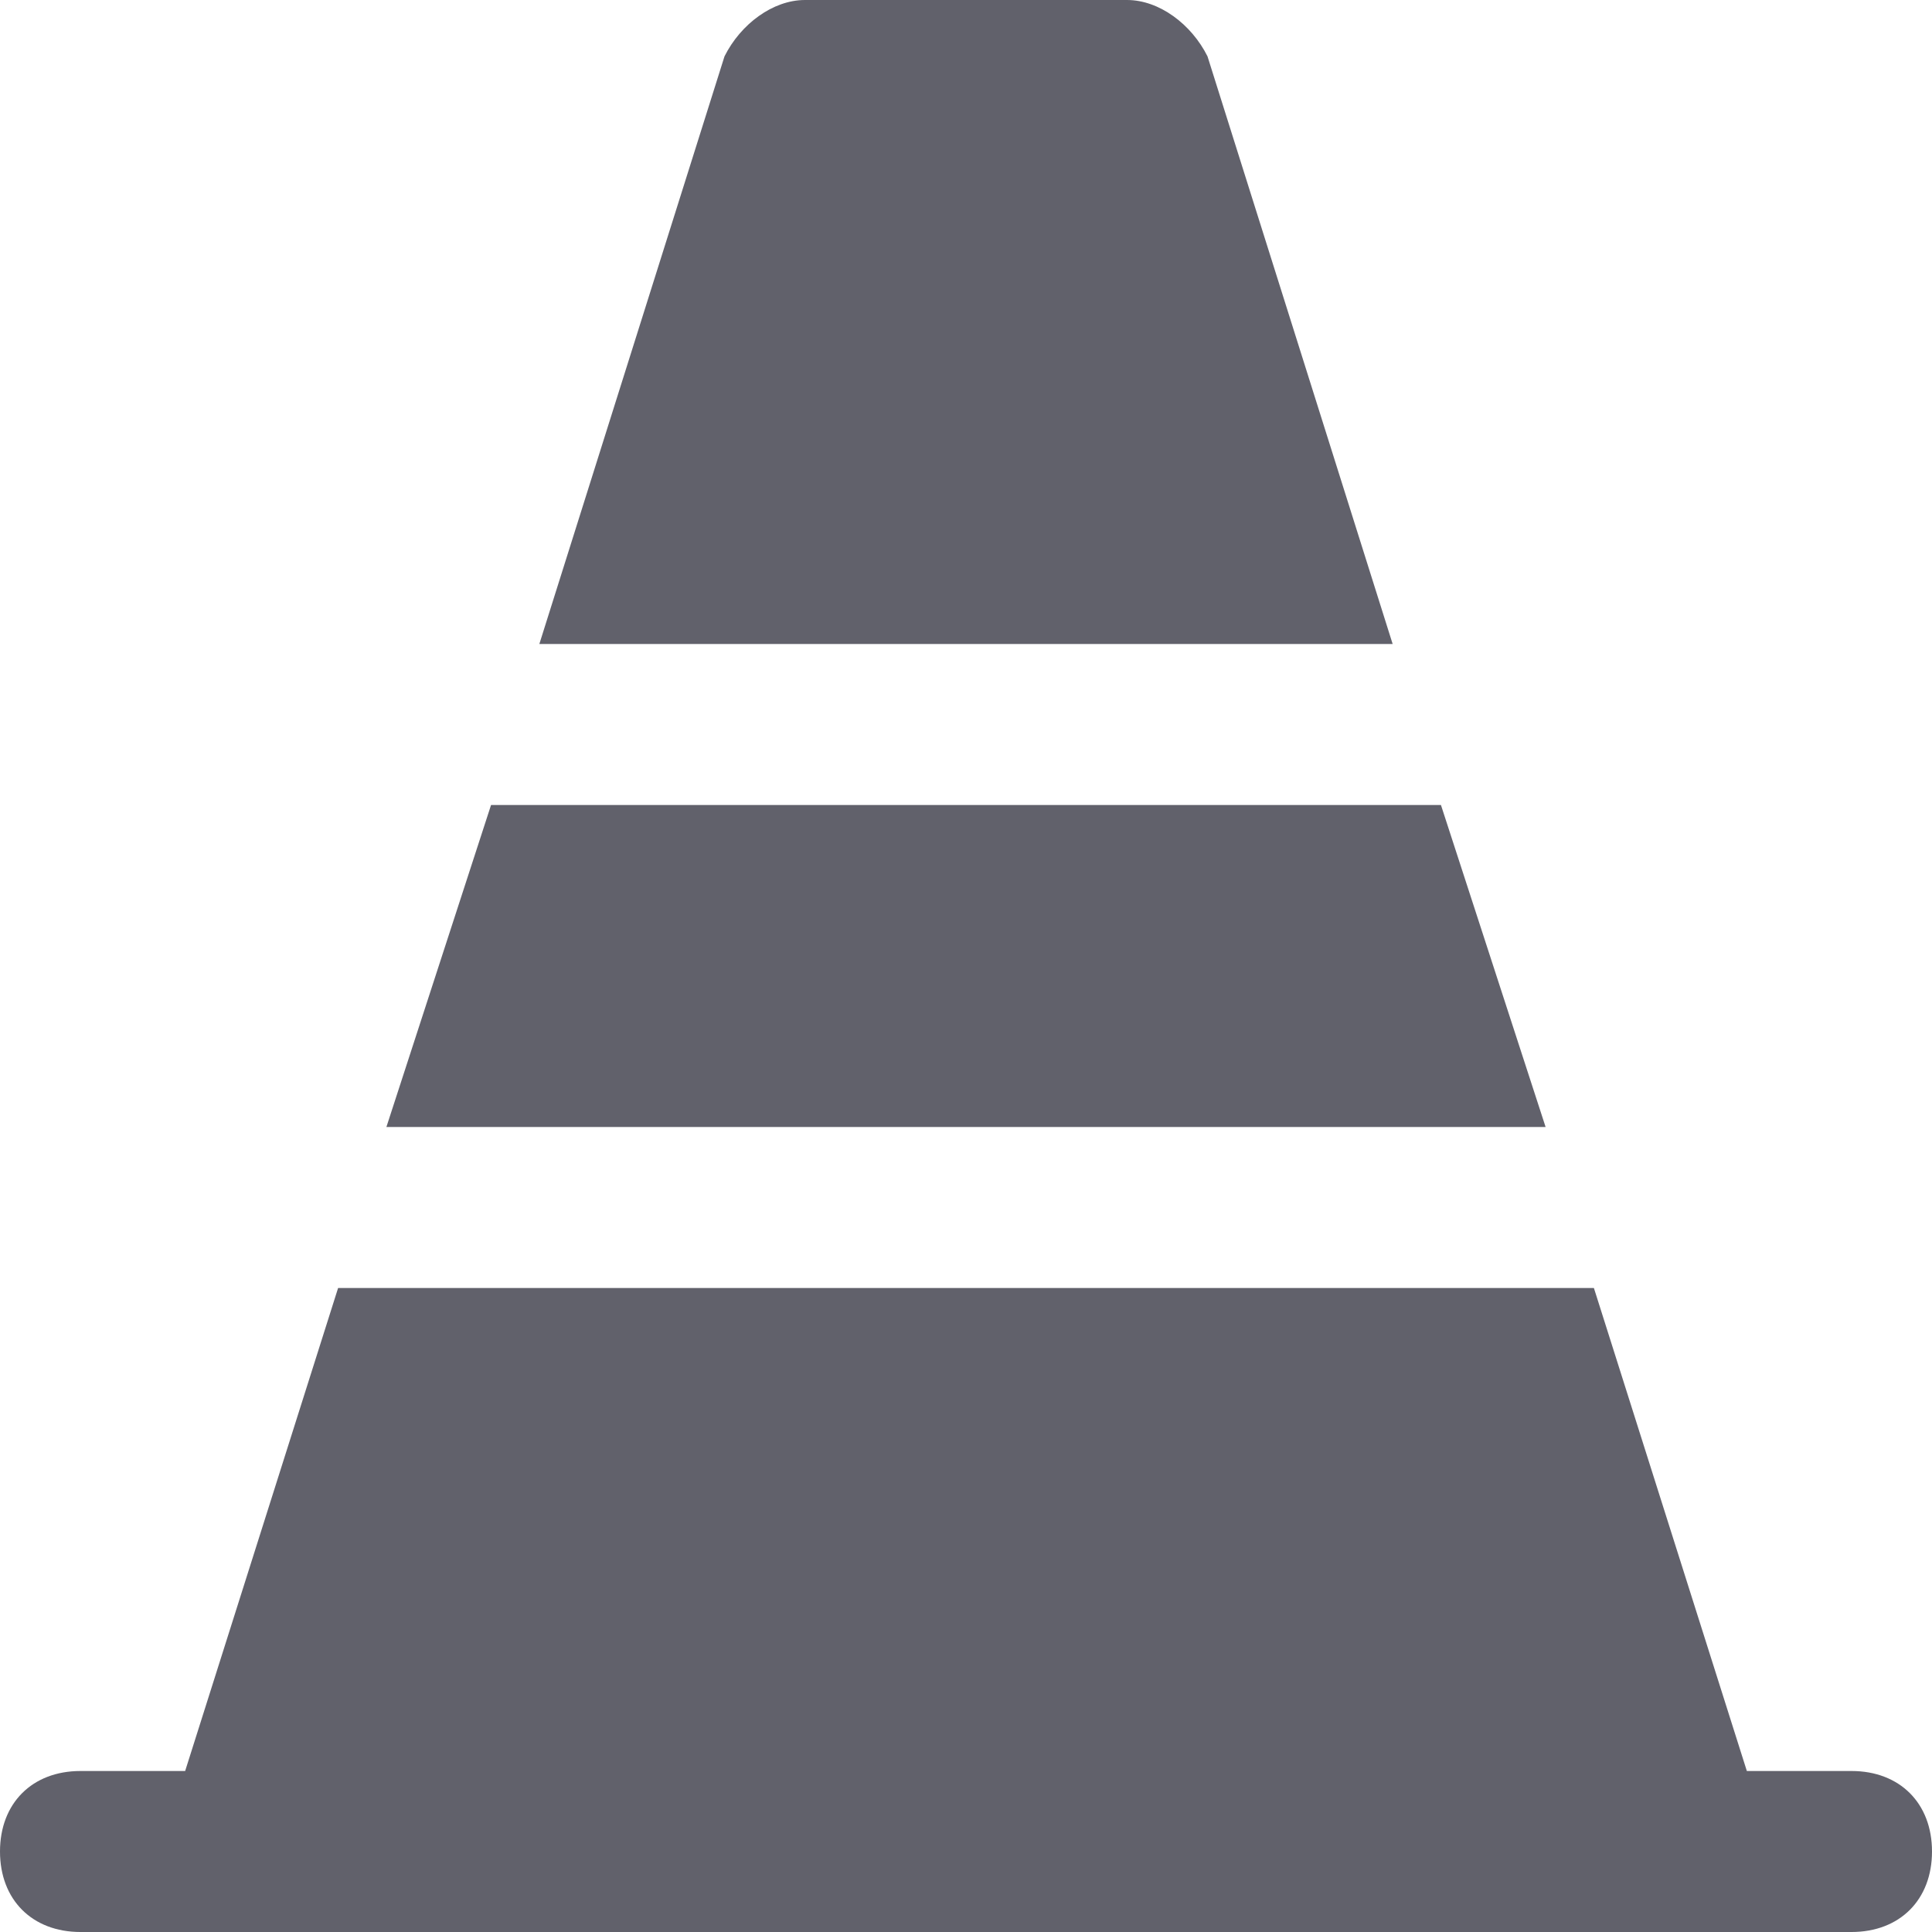<svg xmlns="http://www.w3.org/2000/svg" height="24" width="24" viewBox="0 0 24 24"><path fill="#61616b" d="M23,22h-1.3l-1.9-6H4.2l-1.9,6H1c-0.6,0-1,0.4-1,1s0.4,1,1,1h20c0,0,0,0,0,0s0,0,0,0h2c0.6,0,1-0.4,1-1 S23.6,22,23,22z"></path> <polygon data-color="color-2" fill="#61616b" points="17.9,10 6.1,10 4.8,14 19.2,14 "></polygon> <path fill="#61616b" d="M15,0.7C14.8,0.3,14.4,0,14,0h-4C9.6,0,9.2,0.3,9,0.7L6.7,8h10.6L15,0.7z"></path></svg>